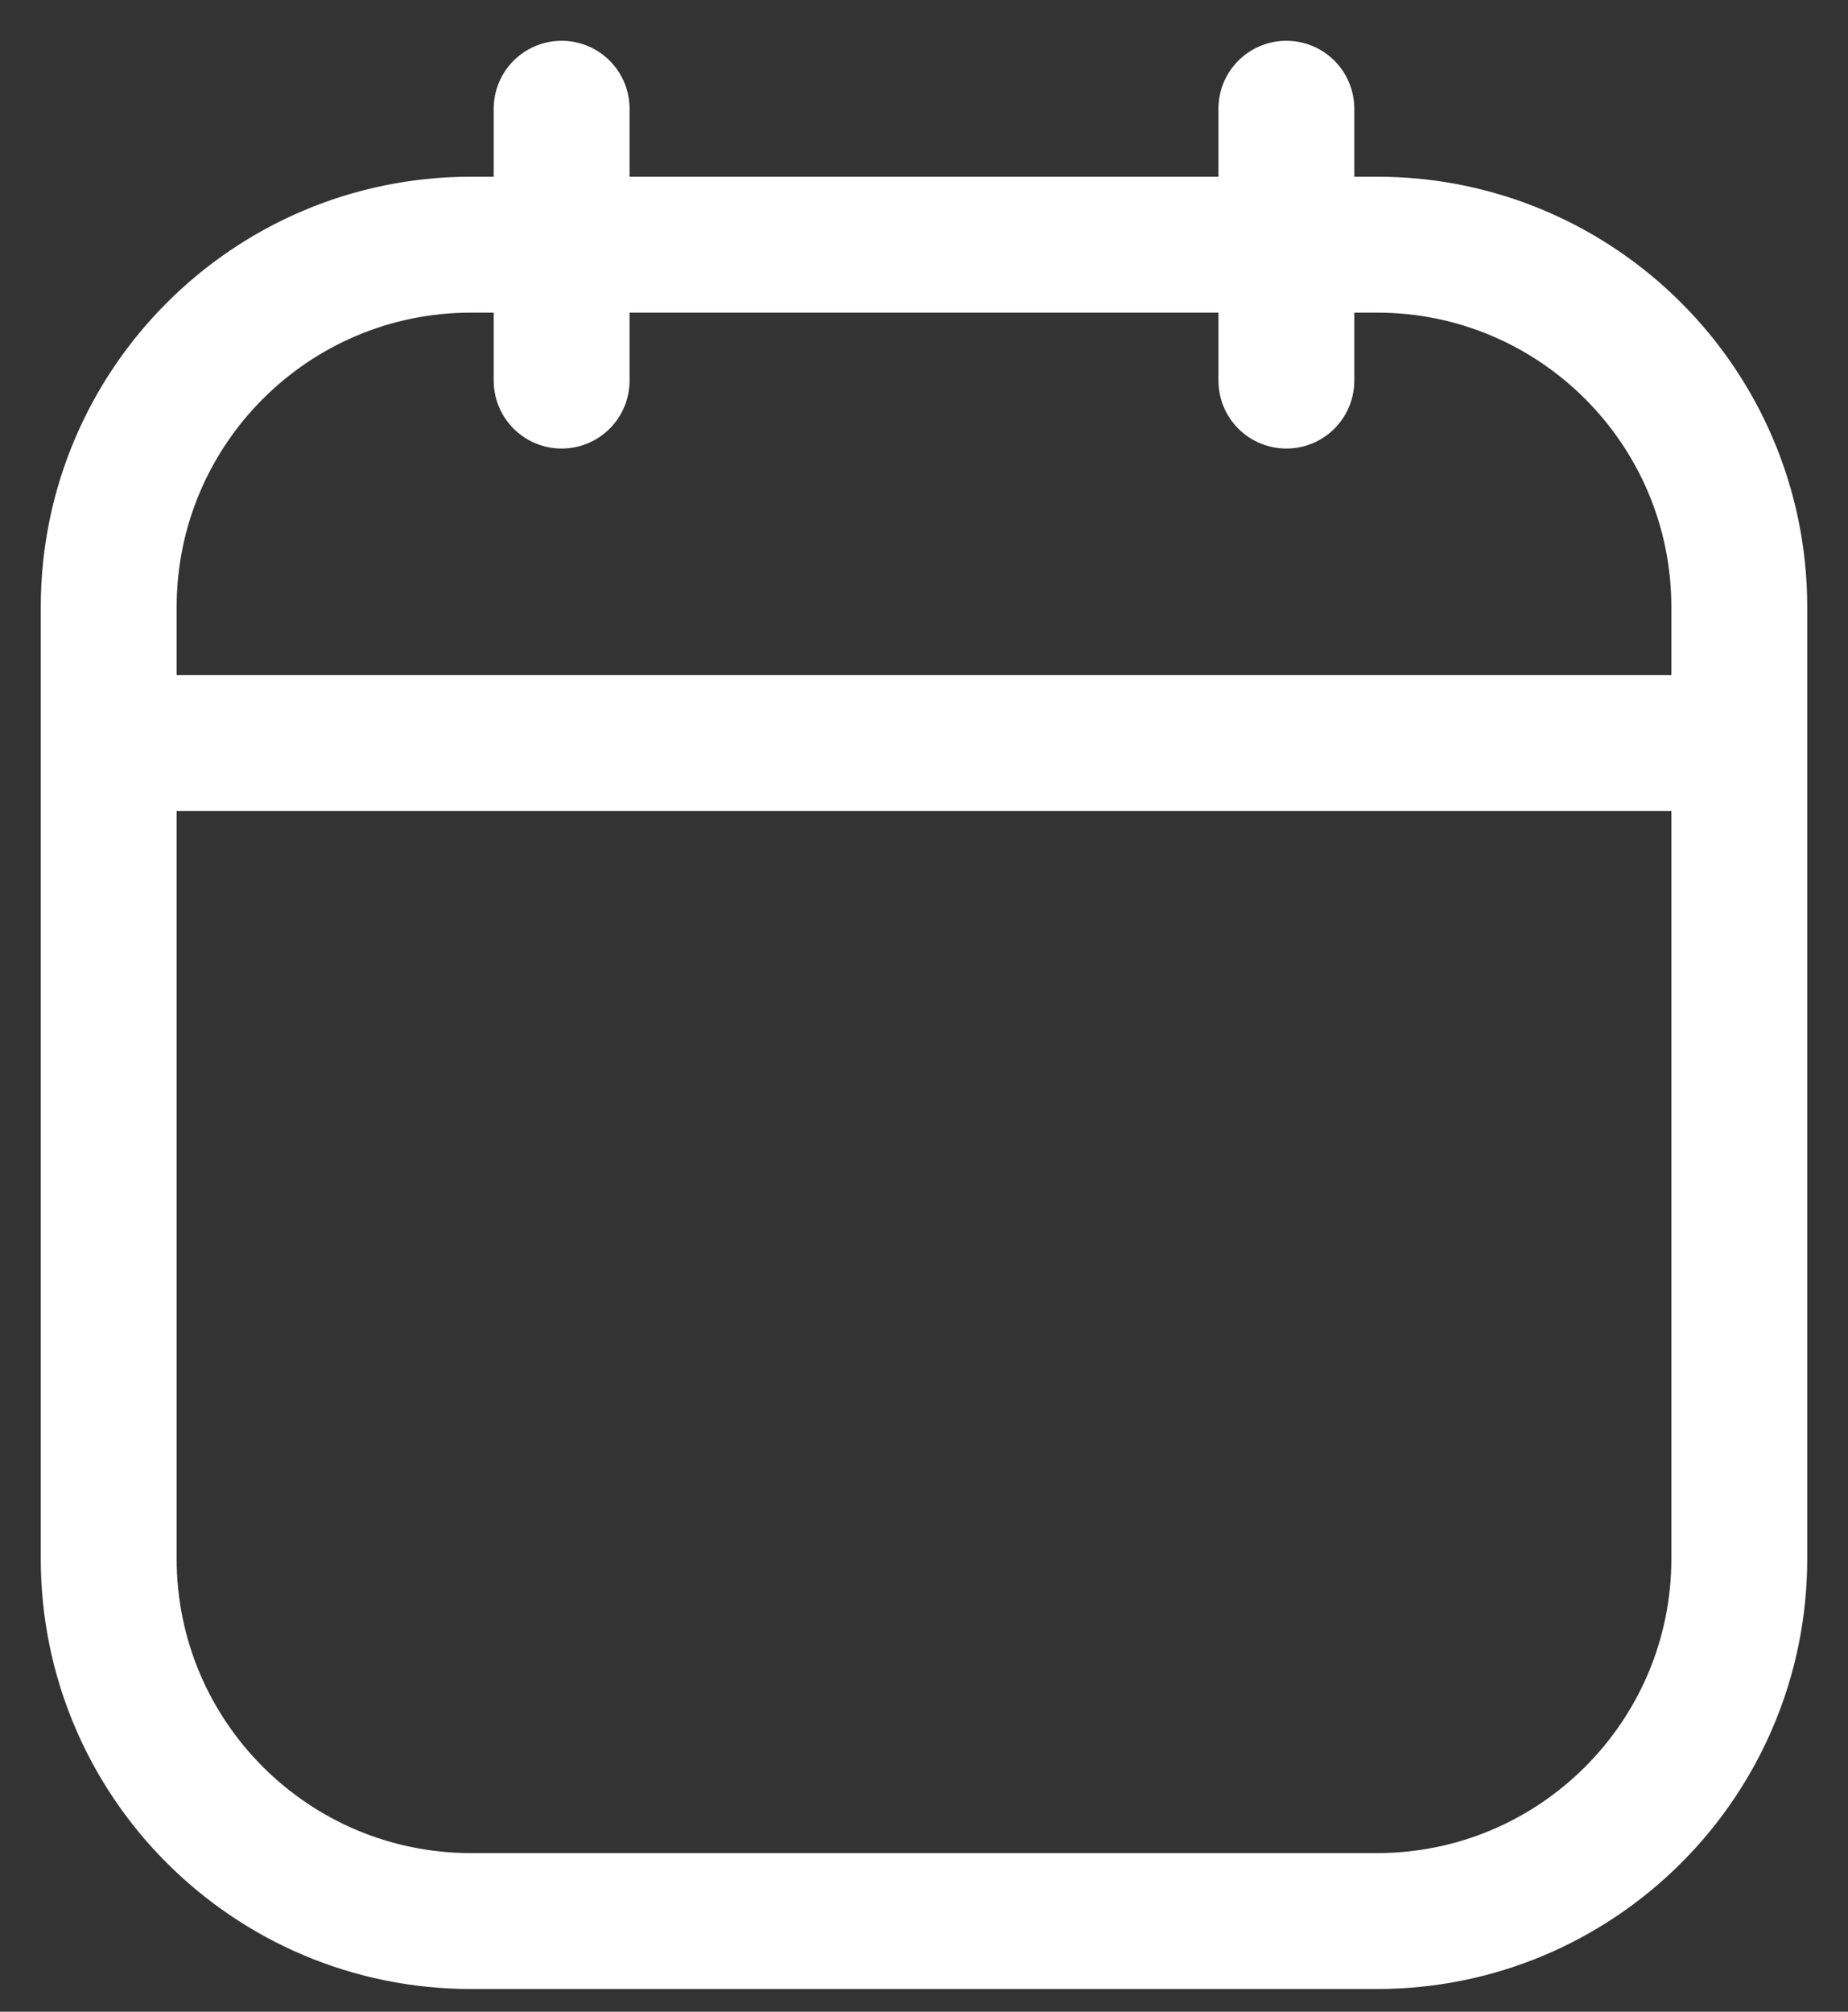 <svg width="34" height="37" viewBox="0 0 34 37" fill="none" xmlns="http://www.w3.org/2000/svg">
<rect x="0" y="0" width="34" height="37" fill="#333333" stroke="none"/>
<path d="M2 13.667V28.667C2 32.349 4.985 35.333 8.667 35.333H25.333C29.015 35.333 32 32.349 32 28.667V13.667M2 13.667V11.167C2 7.485 4.985 4.5 8.667 4.5H25.333C29.015 4.5 32 7.485 32 11.167V13.667M2 13.667H32M23.667 2V7M10.333 2V7" stroke="white" stroke-width="2.5" stroke-linecap="round"/>
</svg>
